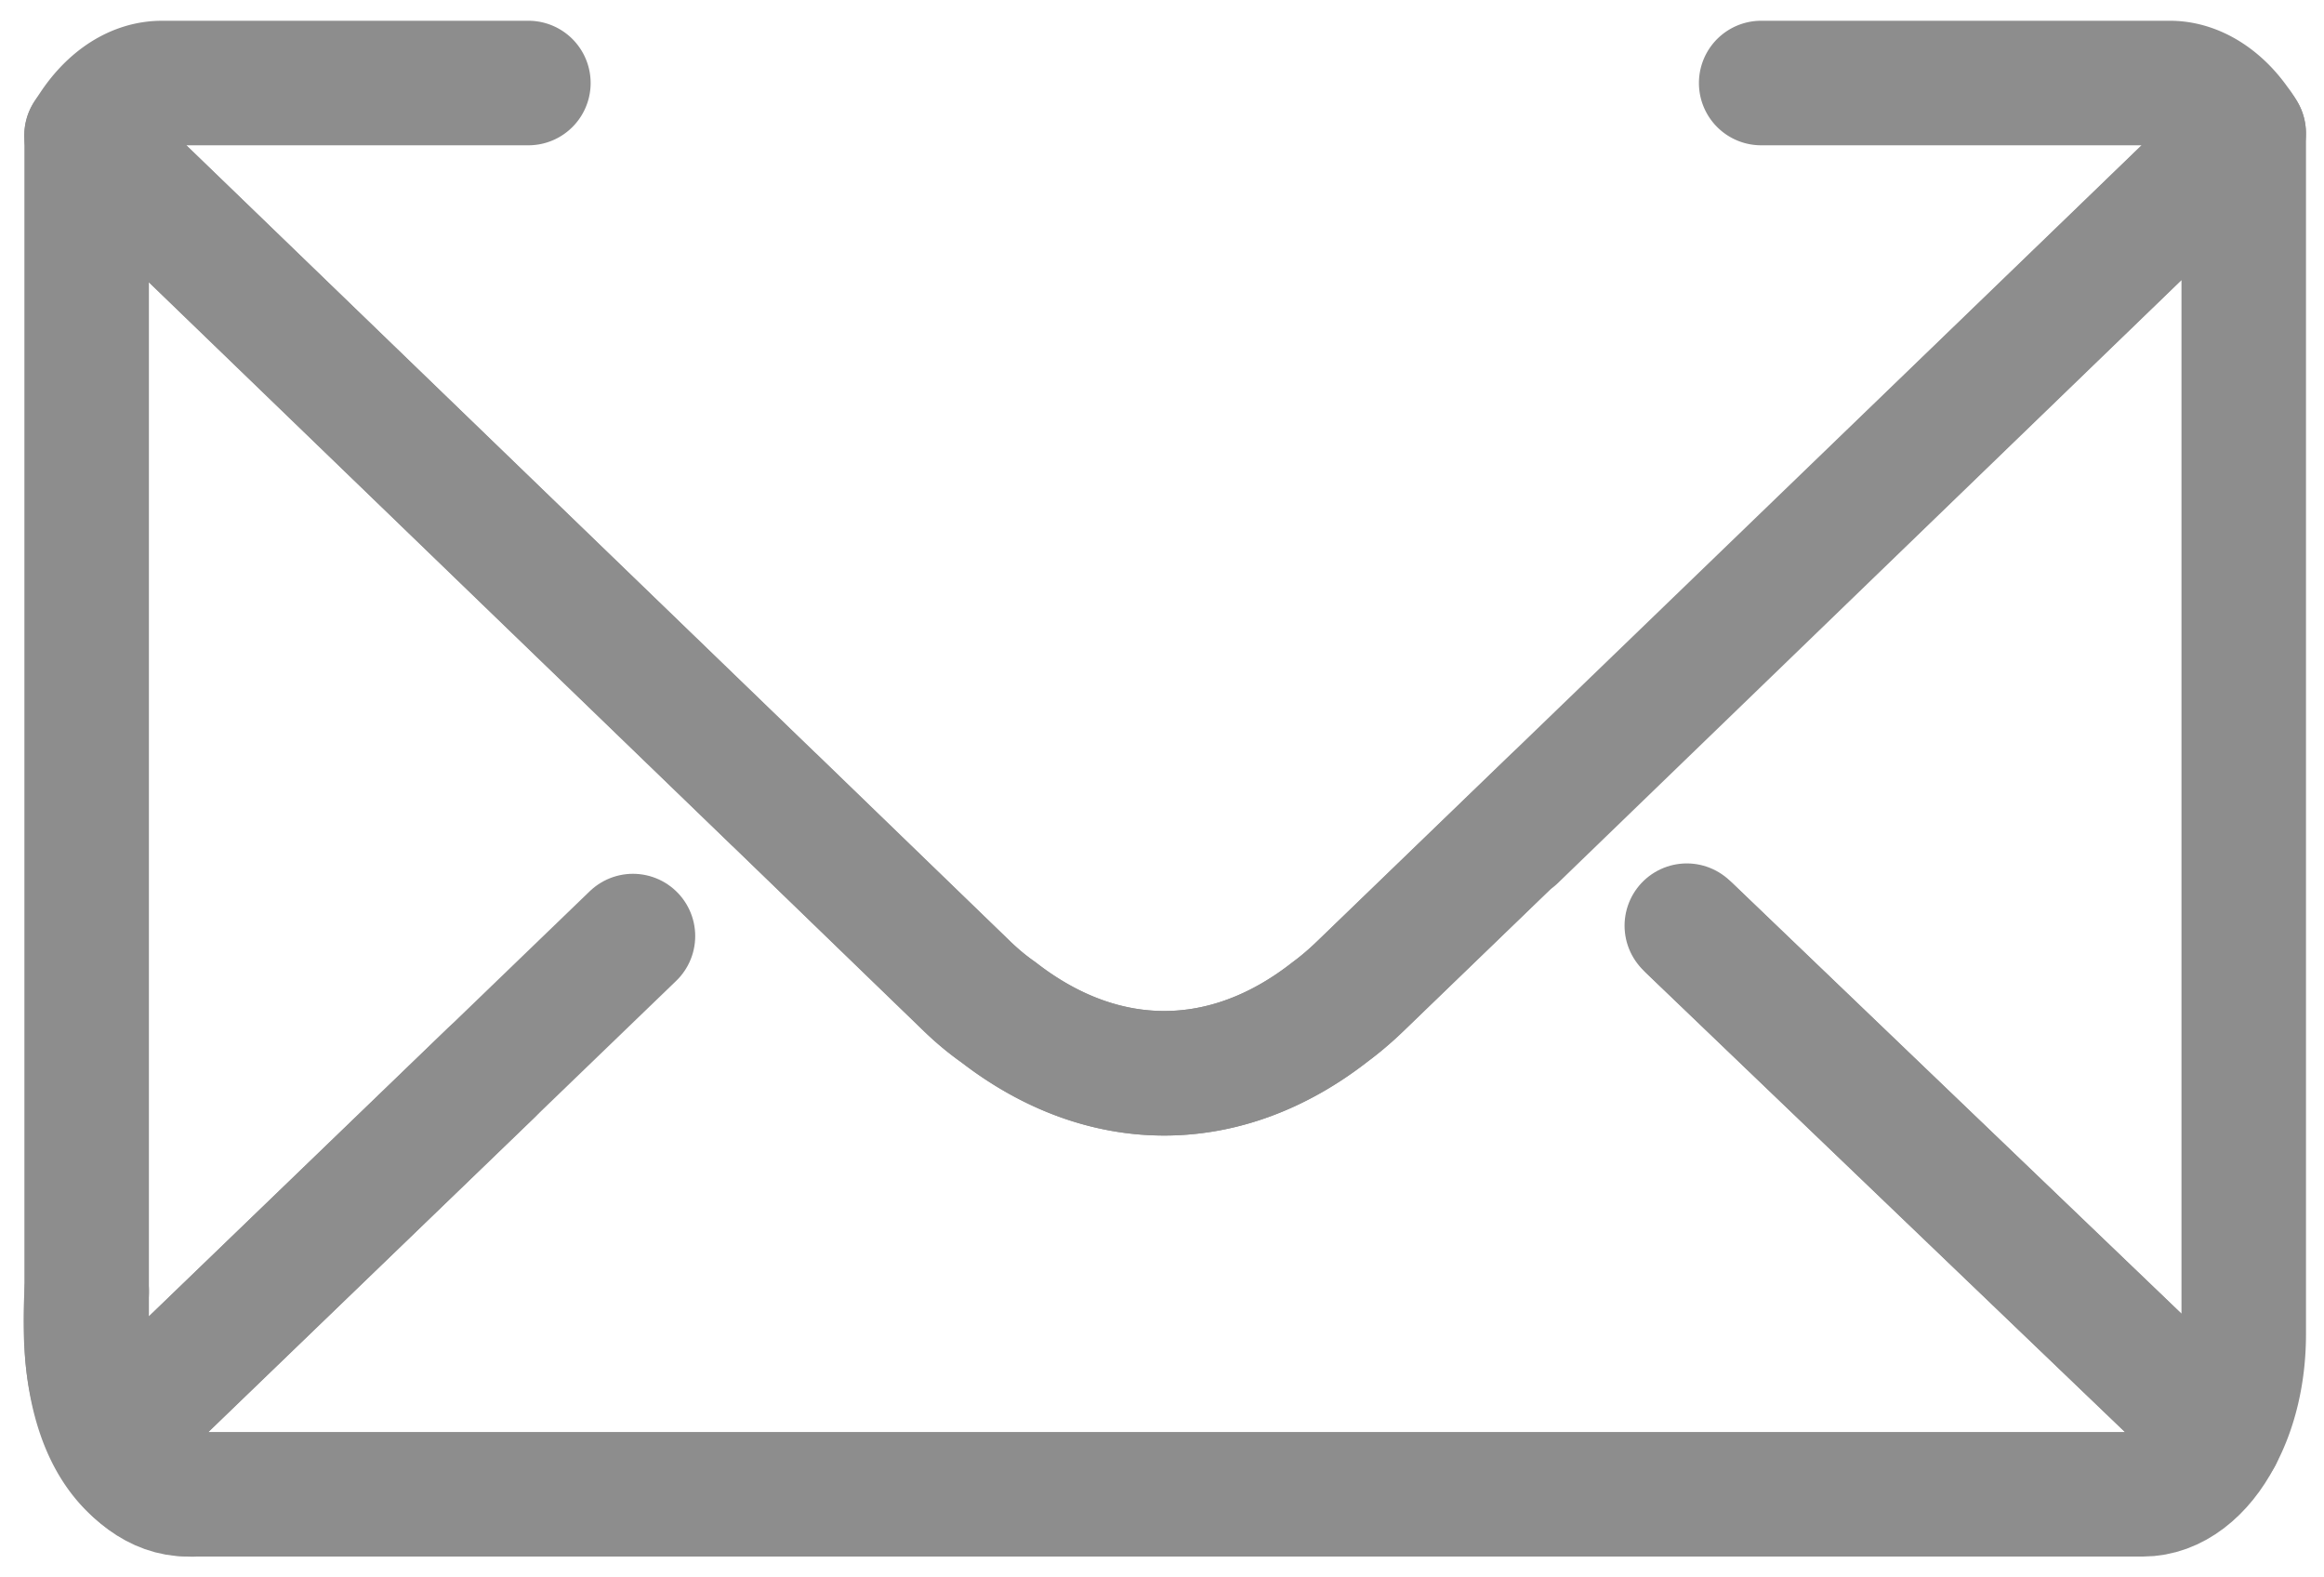 <svg width="28" height="19" fill="none" xmlns="http://www.w3.org/2000/svg"><path d="M5.912 12.928 1.34 17.335a2.71 2.71 0 0 1-.296-1.264V1.632l8.285 8.002m8.92.463 8.784-8.491V16.07c0 .469-.104.9-.286 1.237l-6.384-6.118M1.375 1.408l-.033-.021M9.33 9.633l2.326 2.25c.125.12.25.223.375.31 1.264.98 2.737.98 3.996-.005a3.71 3.71 0 0 0 .36-.305l2.341-2.26" stroke="#8D8D8D" stroke-width="1.5" stroke-miterlimit="10" stroke-linecap="round" stroke-linejoin="round"/><path d="m20.323 11.15 6.424 6.158c-.218.419-.556.691-.931.691H2.262c-.364 0-.697-.256-.921-.664l6.285-6.06" stroke="#8D8D8D" stroke-width="1.5" stroke-miterlimit="10" stroke-linecap="round" stroke-linejoin="round"/><path d="M21.219 1h4.923c.307 0 .604.19.817.496a.78.78 0 0 1 .073.109l-8.306 8.017-2.342 2.26c-.114.11-.24.219-.359.306-1.26.986-2.732.986-3.997.005a3.146 3.146 0 0 1-.374-.31l-2.327-2.25-8.285-8.001.073-.11C1.334 1.197 1.63 1 1.953 1h4.413M2.33 18s-1.432.076-1.285-2.443" stroke="#8D8D8D" stroke-width="1.5" stroke-miterlimit="10" stroke-linecap="round" stroke-linejoin="round"/></svg>